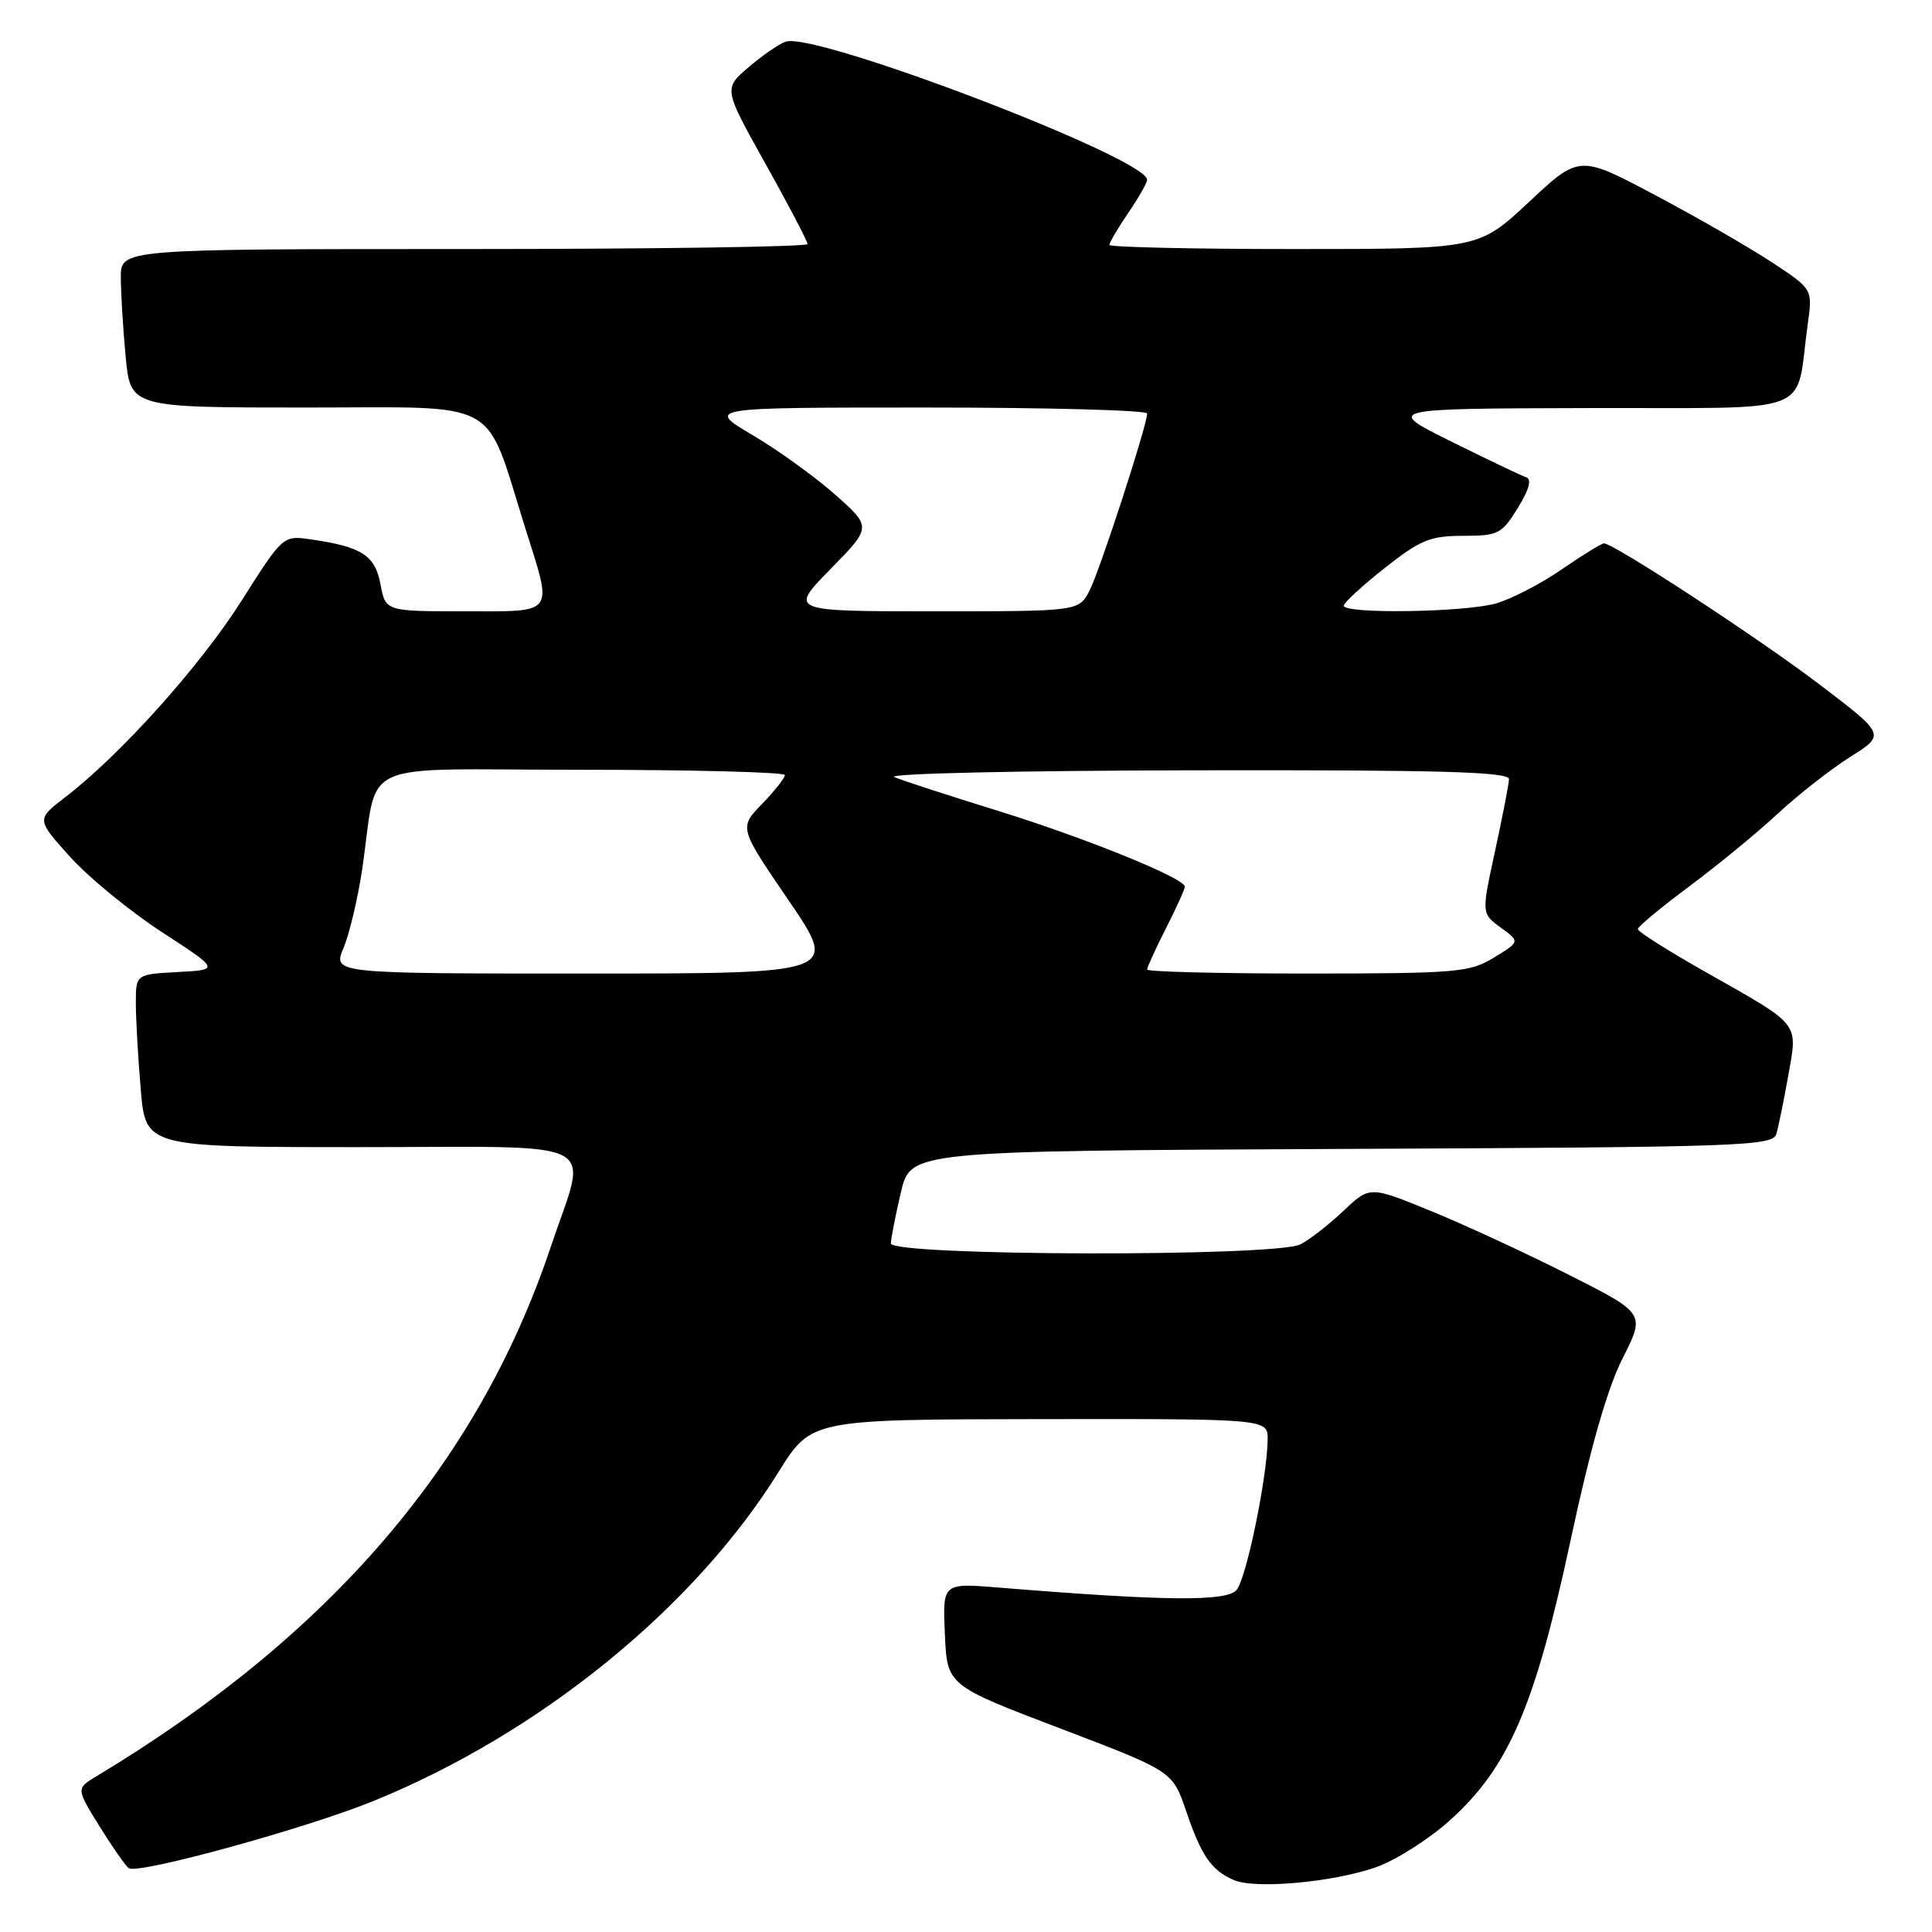 <?xml version="1.0" encoding="UTF-8" standalone="no"?>
<!DOCTYPE svg PUBLIC "-//W3C//DTD SVG 1.1//EN" "http://www.w3.org/Graphics/SVG/1.1/DTD/svg11.dtd" >
<svg xmlns="http://www.w3.org/2000/svg" xmlns:xlink="http://www.w3.org/1999/xlink" version="1.1" viewBox="0 0 256 256">
 <g >
 <path fill="currentColor"
d=" M 182.24 247.45 C 184.85 246.55 189.29 243.75 192.10 241.22 C 199.89 234.22 203.38 226.13 208.08 204.23 C 210.73 191.85 212.96 184.04 215.00 179.99 C 218.02 174.03 218.02 174.03 207.76 168.86 C 202.12 166.01 193.90 162.21 189.50 160.42 C 181.50 157.15 181.50 157.15 178.00 160.46 C 176.07 162.28 173.52 164.27 172.32 164.88 C 169.04 166.56 117.99 166.44 118.04 164.75 C 118.07 164.06 118.66 161.03 119.37 158.00 C 120.65 152.50 120.65 152.50 177.76 152.24 C 231.06 152.00 234.90 151.87 235.38 150.24 C 235.66 149.28 236.37 145.82 236.95 142.54 C 238.22 135.40 238.67 135.97 226.25 128.94 C 221.16 126.07 217.01 123.44 217.02 123.11 C 217.04 122.77 220.08 120.25 223.77 117.50 C 227.47 114.75 232.75 110.42 235.50 107.87 C 238.25 105.32 242.60 101.91 245.17 100.29 C 249.84 97.35 249.84 97.35 241.17 90.75 C 233.09 84.60 213.84 72.00 212.53 72.00 C 212.21 72.00 209.68 73.56 206.90 75.47 C 204.13 77.38 200.20 79.41 198.18 79.97 C 193.94 81.15 177.97 81.37 178.06 80.25 C 178.09 79.84 180.54 77.59 183.50 75.25 C 188.20 71.54 189.52 71.00 193.86 71.00 C 198.52 71.00 198.98 70.76 201.11 67.32 C 202.62 64.87 203.00 63.50 202.23 63.24 C 201.59 63.03 197.12 60.90 192.29 58.50 C 183.50 54.14 183.50 54.14 210.64 54.07 C 241.17 53.99 237.81 55.29 239.54 42.91 C 240.18 38.31 240.18 38.31 234.84 34.79 C 231.90 32.85 224.95 28.84 219.38 25.89 C 209.27 20.52 209.27 20.52 202.60 26.76 C 195.93 33.00 195.93 33.00 171.46 33.00 C 158.01 33.00 147.00 32.75 147.00 32.45 C 147.00 32.14 148.12 30.24 149.50 28.21 C 150.88 26.19 152.00 24.22 152.00 23.82 C 152.00 20.97 108.01 4.16 104.10 5.52 C 103.22 5.82 101.01 7.35 99.19 8.91 C 95.87 11.75 95.87 11.75 101.44 21.71 C 104.50 27.19 107.00 31.97 107.00 32.34 C 107.00 32.70 86.53 33.00 61.50 33.00 C 16.00 33.00 16.00 33.00 16.01 36.75 C 16.01 38.81 16.30 43.54 16.65 47.25 C 17.29 54.00 17.29 54.00 40.54 54.00 C 66.82 54.00 64.10 52.50 69.61 70.00 C 73.26 81.61 73.71 81.00 61.55 81.00 C 51.09 81.00 51.09 81.00 50.42 77.43 C 49.70 73.58 47.94 72.45 41.19 71.47 C 37.50 70.94 37.50 70.94 32.00 79.61 C 26.52 88.25 15.97 100.01 8.66 105.62 C 4.81 108.57 4.81 108.57 9.29 113.54 C 11.75 116.27 17.22 120.75 21.44 123.50 C 29.12 128.50 29.12 128.50 23.56 128.80 C 18.00 129.10 18.00 129.10 18.00 132.90 C 18.00 134.99 18.29 140.14 18.65 144.35 C 19.29 152.00 19.29 152.00 47.65 152.00 C 80.68 152.00 77.90 150.54 72.96 165.27 C 63.38 193.86 43.79 216.69 12.79 235.36 C 10.08 236.99 10.08 236.99 13.22 242.05 C 14.95 244.83 16.69 247.31 17.08 247.55 C 18.40 248.37 40.68 242.24 49.54 238.62 C 71.53 229.66 91.95 213.07 103.16 195.05 C 107.50 188.08 107.50 188.08 137.75 188.04 C 168.00 188.00 168.00 188.00 167.97 190.75 C 167.90 195.80 165.16 209.10 163.86 210.67 C 162.55 212.24 154.36 212.16 132.20 210.35 C 124.90 209.76 124.90 209.76 125.20 216.54 C 125.50 223.32 125.50 223.32 140.44 229.01 C 155.38 234.70 155.38 234.70 157.17 239.98 C 159.18 245.90 160.51 247.82 163.47 249.11 C 166.26 250.34 176.51 249.43 182.24 247.45 Z  M 45.51 125.63 C 46.29 123.77 47.39 119.16 47.96 115.38 C 50.24 100.25 46.44 102.00 77.05 102.00 C 91.87 102.00 104.00 102.32 104.00 102.70 C 104.00 103.09 102.63 104.82 100.96 106.54 C 97.92 109.68 97.92 109.68 104.52 119.34 C 111.11 129.00 111.11 129.00 77.61 129.00 C 44.10 129.00 44.10 129.00 45.51 125.63 Z  M 152.00 128.47 C 152.00 128.17 153.12 125.71 154.50 123.00 C 155.88 120.29 157.00 117.81 157.00 117.49 C 157.00 116.37 143.82 111.03 132.24 107.44 C 125.78 105.44 119.60 103.43 118.50 102.97 C 117.38 102.50 134.95 102.11 158.25 102.07 C 191.04 102.01 199.99 102.27 199.95 103.25 C 199.92 103.94 199.09 108.22 198.10 112.78 C 196.30 121.05 196.30 121.05 198.86 122.91 C 201.41 124.78 201.41 124.78 197.96 126.88 C 194.73 128.85 193.10 128.99 173.25 129.00 C 161.56 129.00 152.00 128.76 152.00 128.47 Z  M 110.03 75.42 C 115.50 69.84 115.50 69.84 110.71 65.58 C 108.07 63.23 103.13 59.67 99.73 57.66 C 93.55 54.00 93.55 54.00 122.77 54.00 C 138.85 54.00 152.00 54.36 152.00 54.79 C 152.00 56.36 145.75 75.56 144.37 78.25 C 142.95 81.00 142.95 81.00 123.76 81.00 C 104.57 81.00 104.57 81.00 110.03 75.42 Z "/>
</g>
</svg>